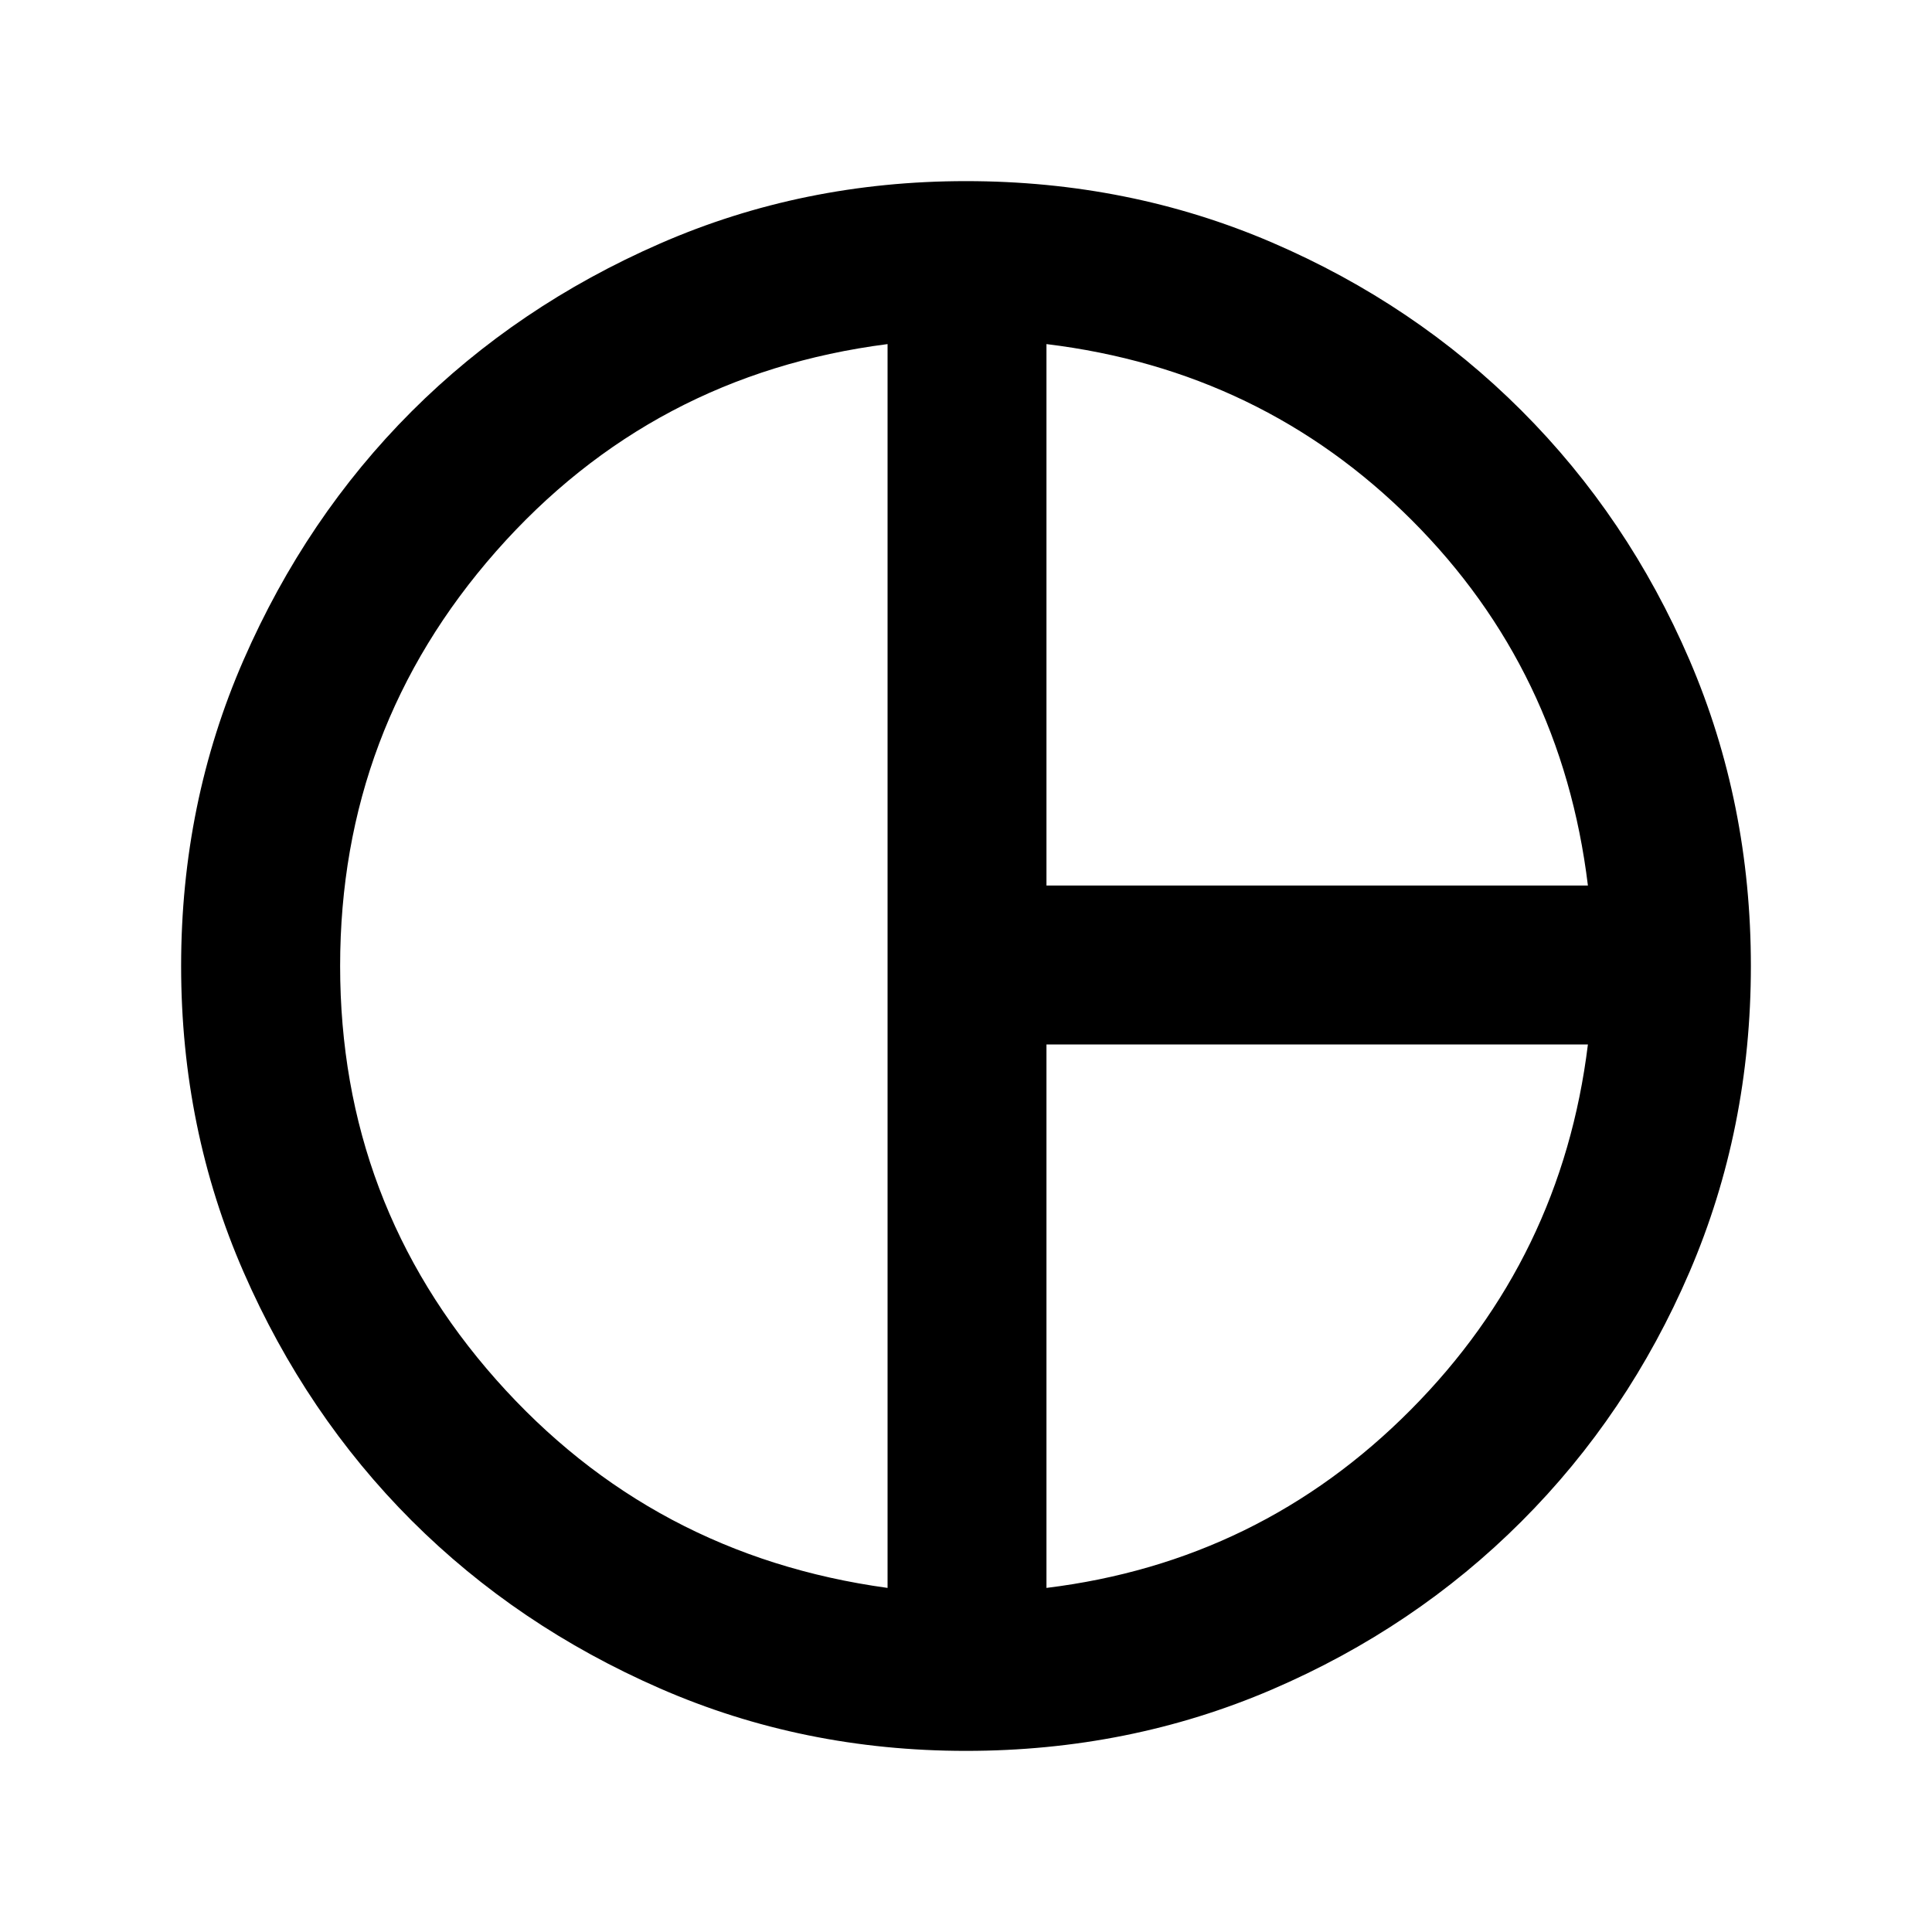 <svg xmlns="http://www.w3.org/2000/svg" height="20" width="20"><path d="M10.833 9.167h5.605q-.271-2.229-1.823-3.782-1.553-1.552-3.782-1.823Zm-1.645 7.271V3.562q-2.438.313-4.053 2.146Q3.521 7.542 3.521 10q0 2.458 1.614 4.281 1.615 1.823 4.053 2.157Zm1.645 0q2.209-.271 3.771-1.844 1.563-1.573 1.834-3.782h-5.605ZM10 10Zm0 8.125q-1.688 0-3.167-.646-1.479-.646-2.573-1.739-1.093-1.094-1.739-2.573-.646-1.479-.646-3.167 0-1.688.646-3.167.646-1.479 1.739-2.573 1.094-1.093 2.573-1.739Q8.312 1.875 10 1.875q1.688 0 3.167.635 1.479.636 2.583 1.74t1.74 2.583q.635 1.479.635 3.167 0 1.688-.635 3.167-.636 1.479-1.74 2.583t-2.583 1.74q-1.479.635-3.167.635Z"/></svg>